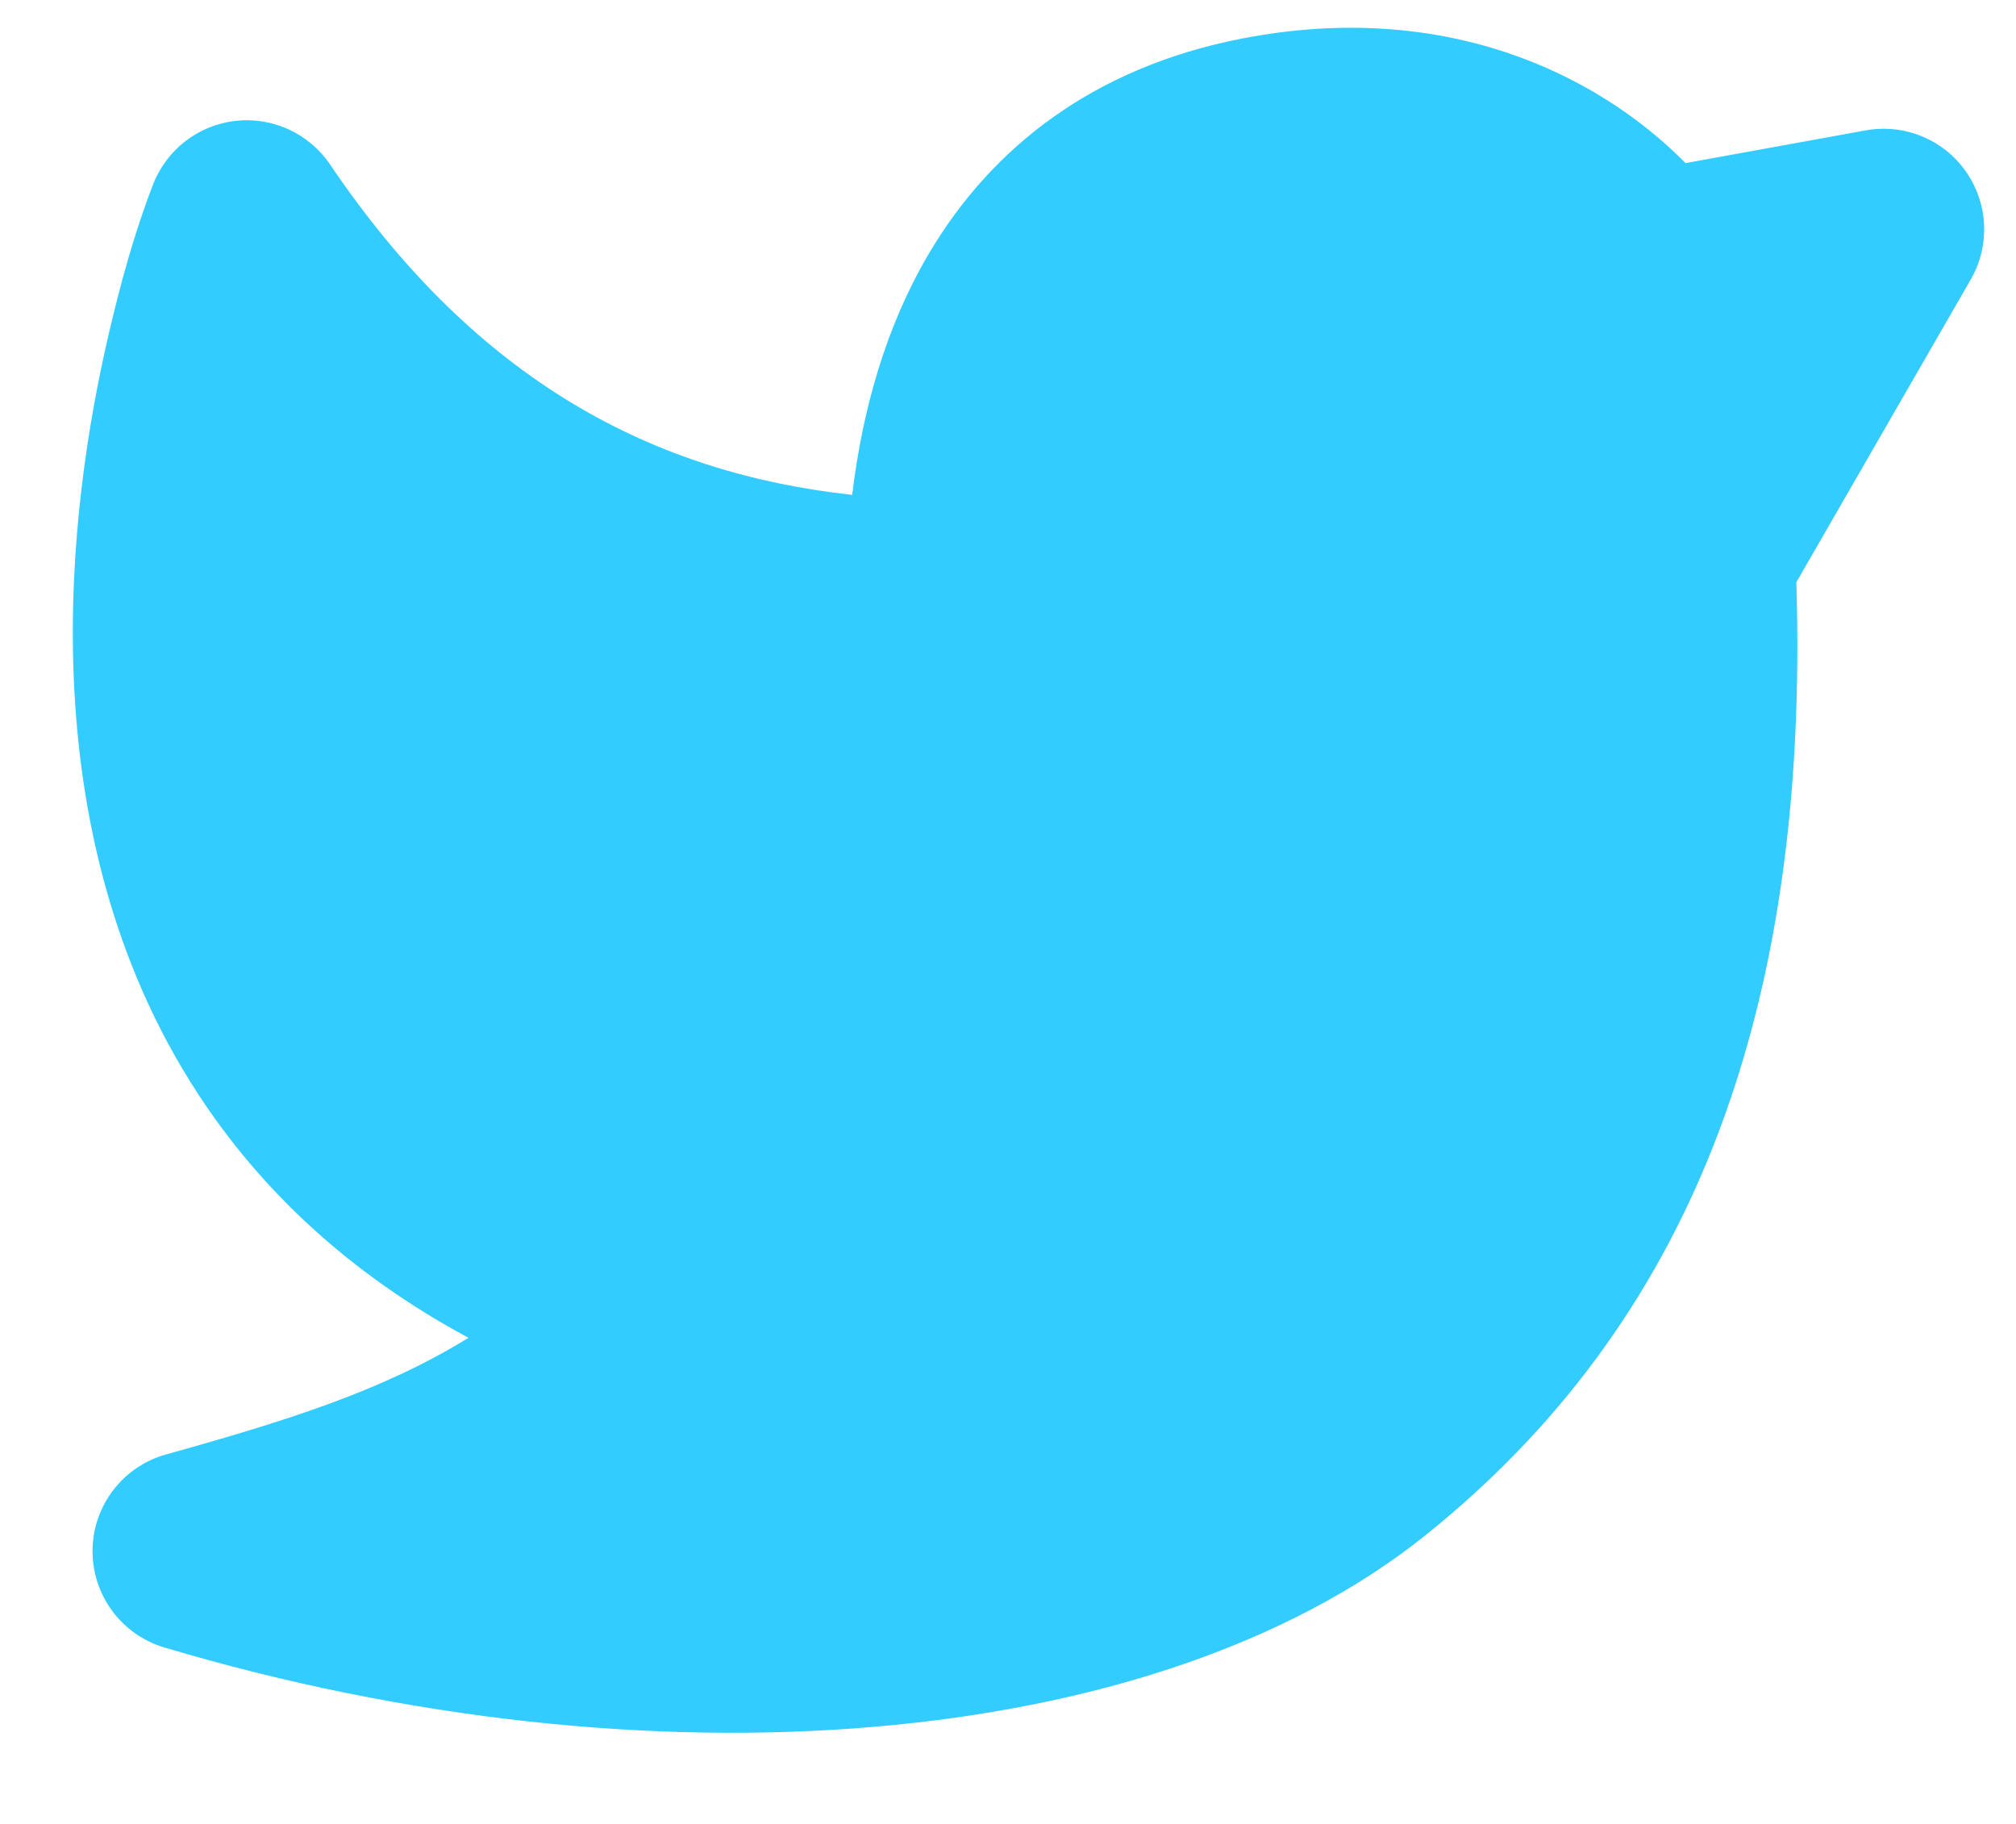 <svg width="21" height="19" viewBox="0 0 21 19" fill="none" xmlns="http://www.w3.org/2000/svg"><path d="M2.455 1.259C2.841 1.216 3.22 1.391 3.438 1.713C4.97 3.981 6.82 4.931 8.877 5.155C8.983 4.275 9.225 3.406 9.675 2.643C10.336 1.523 11.406 0.701 12.93 0.403C15.036 -0.009 16.633 0.762 17.558 1.699L19.435 1.358C19.836 1.286 20.243 1.452 20.477 1.785C20.712 2.119 20.732 2.558 20.529 2.911L18.712 6.065C18.853 10.631 17.567 13.81 14.851 15.991C13.41 17.148 11.354 17.797 9.099 17.989C6.826 18.183 4.26 17.921 1.712 17.162C1.265 17.029 0.96 16.616 0.964 16.15C0.968 15.684 1.28 15.276 1.73 15.151C3.015 14.793 3.994 14.482 4.88 13.936C3.629 13.263 2.709 12.387 2.06 11.391C1.158 10.007 0.829 8.467 0.769 7.08C0.709 5.692 0.916 4.409 1.132 3.482C1.255 2.955 1.399 2.426 1.595 1.92C1.737 1.556 2.068 1.302 2.455 1.259Z" fill="#33CCFF"></path></svg>